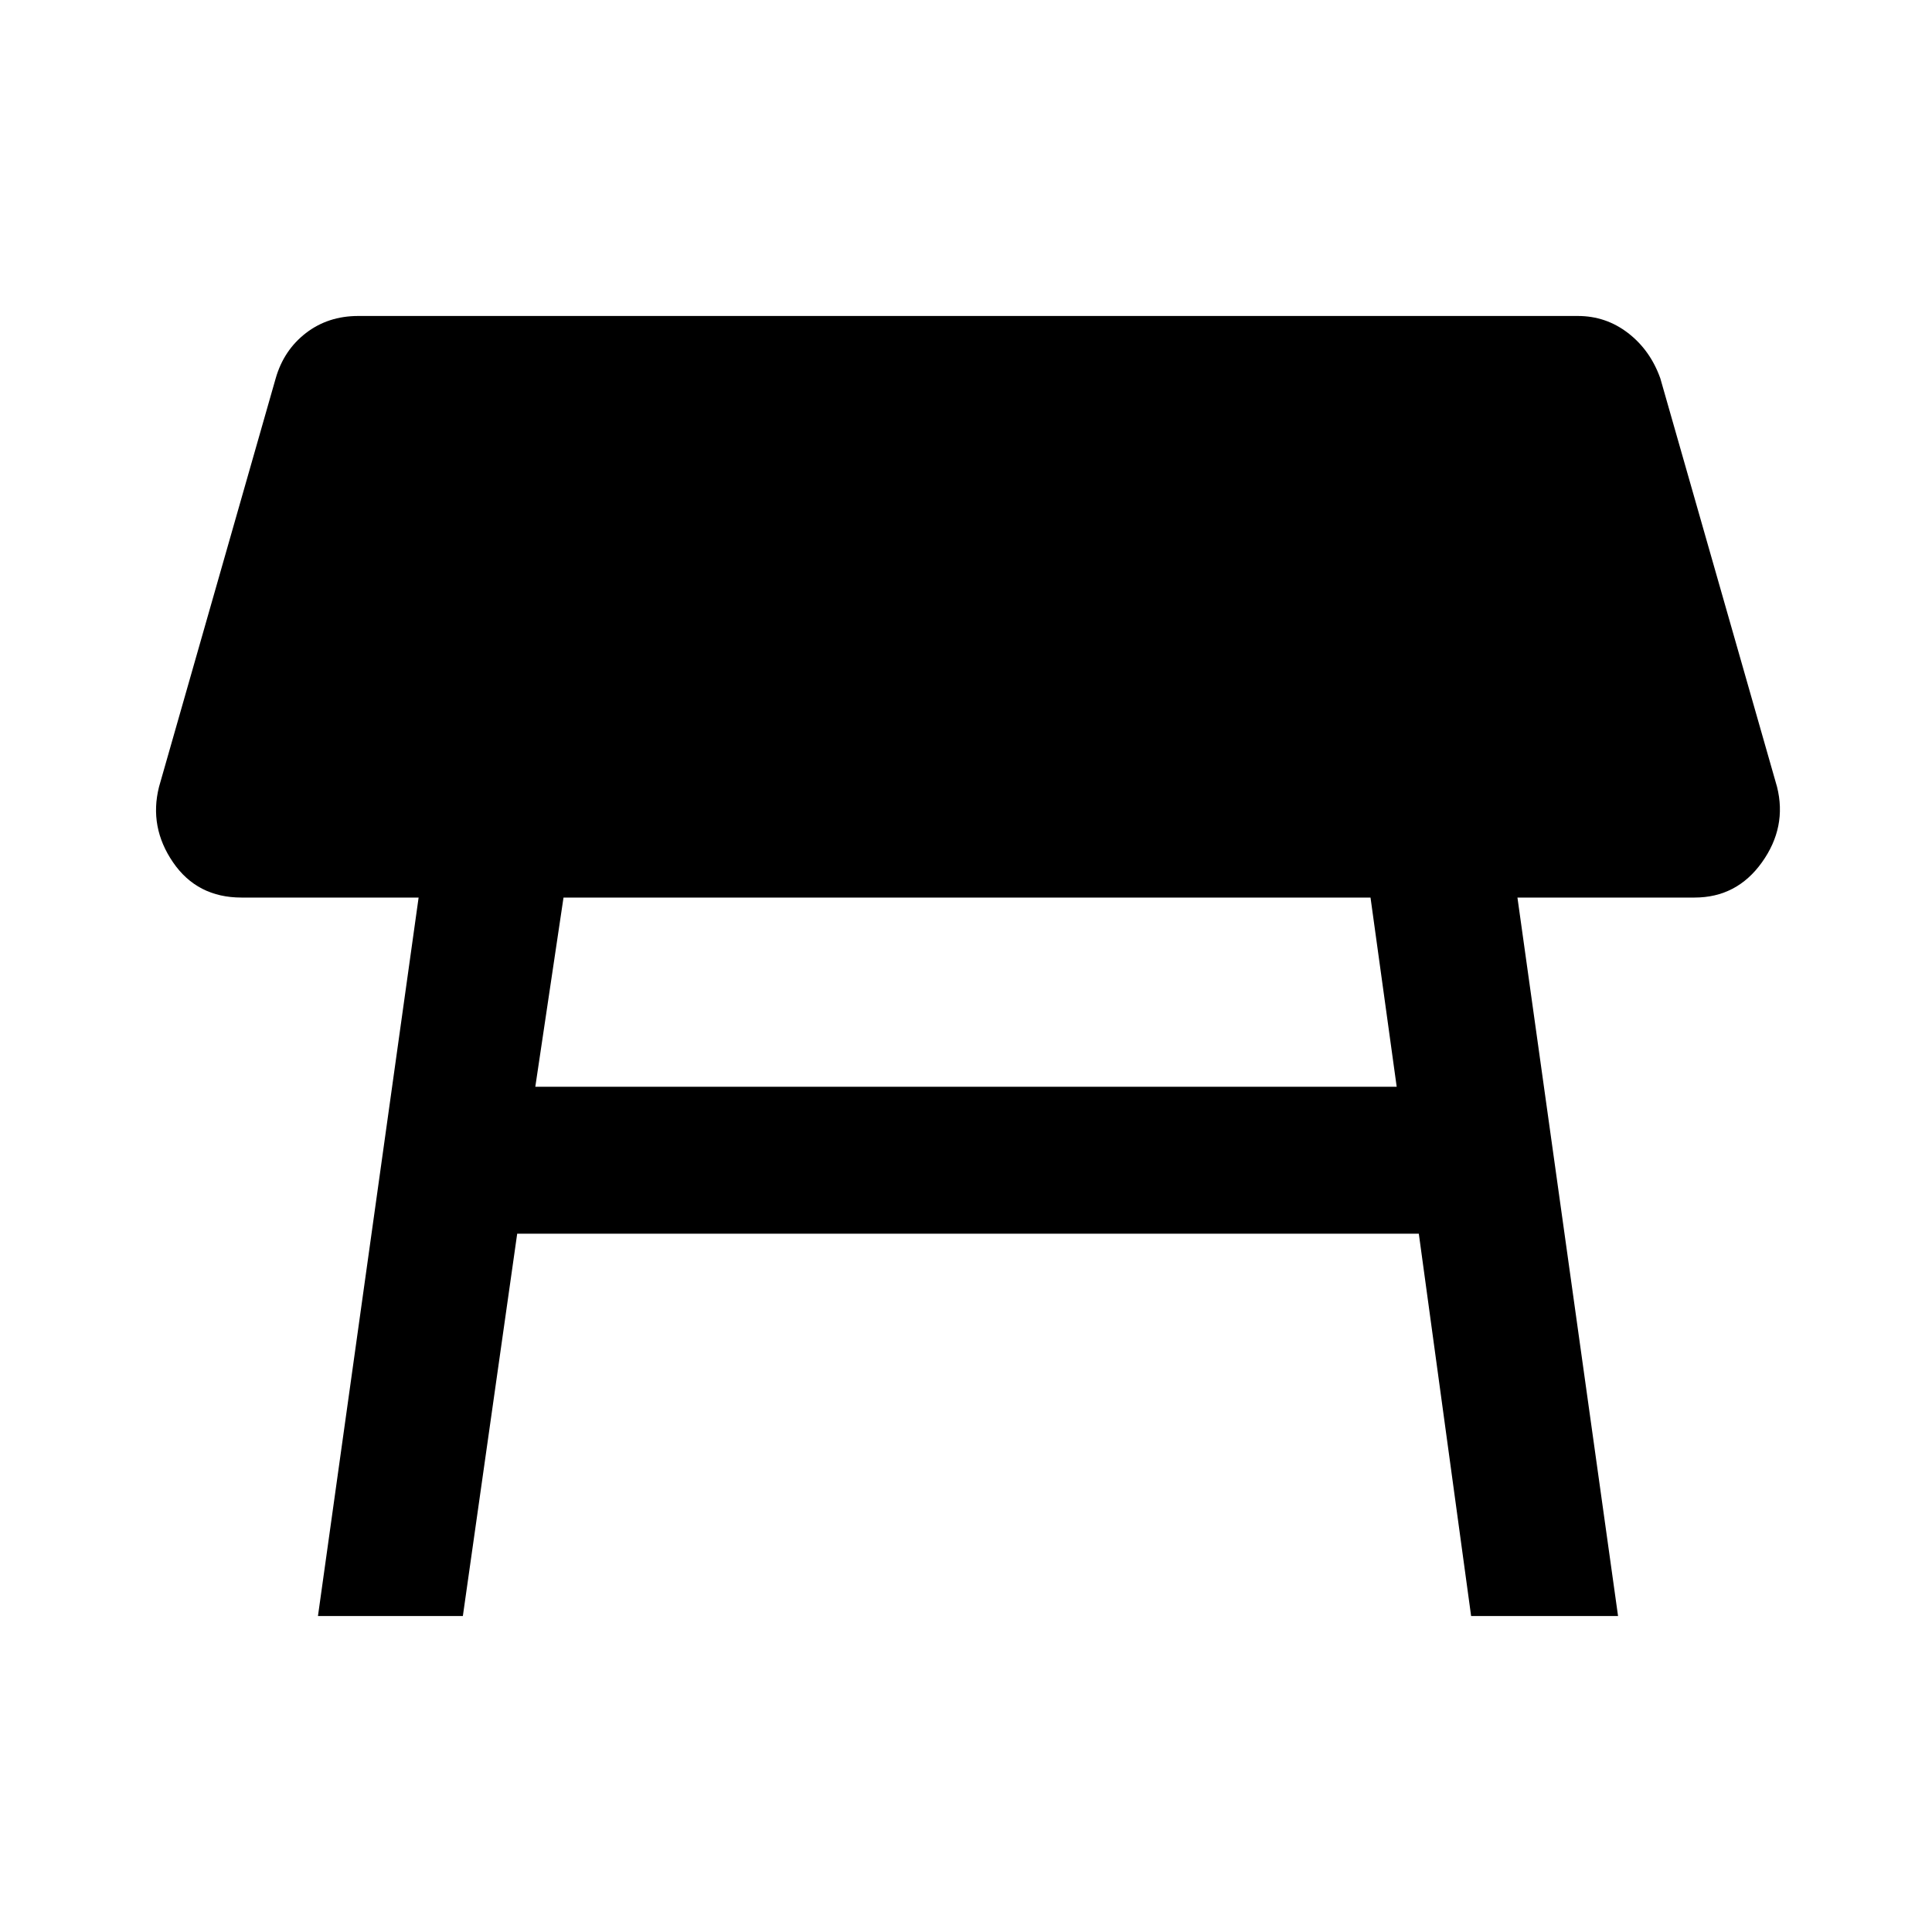 <svg xmlns="http://www.w3.org/2000/svg" height="40" width="40"><path d="m6.583 33.458 2.084-14.875H5q-.917 0-1.417-.729t-.291-1.562l2.416-8.459q.167-.583.625-.937.459-.354 1.084-.354h25.25q.583 0 1.041.354.459.354.667.937l2.417 8.459q.208.833-.313 1.562-.521.729-1.396.729h-3.666L33.5 33.458h-3.042l-1.083-7.916H10.708l-1.125 7.916Zm21.792-14.875H11.667l-.584 3.917h17.834Z"/></svg>